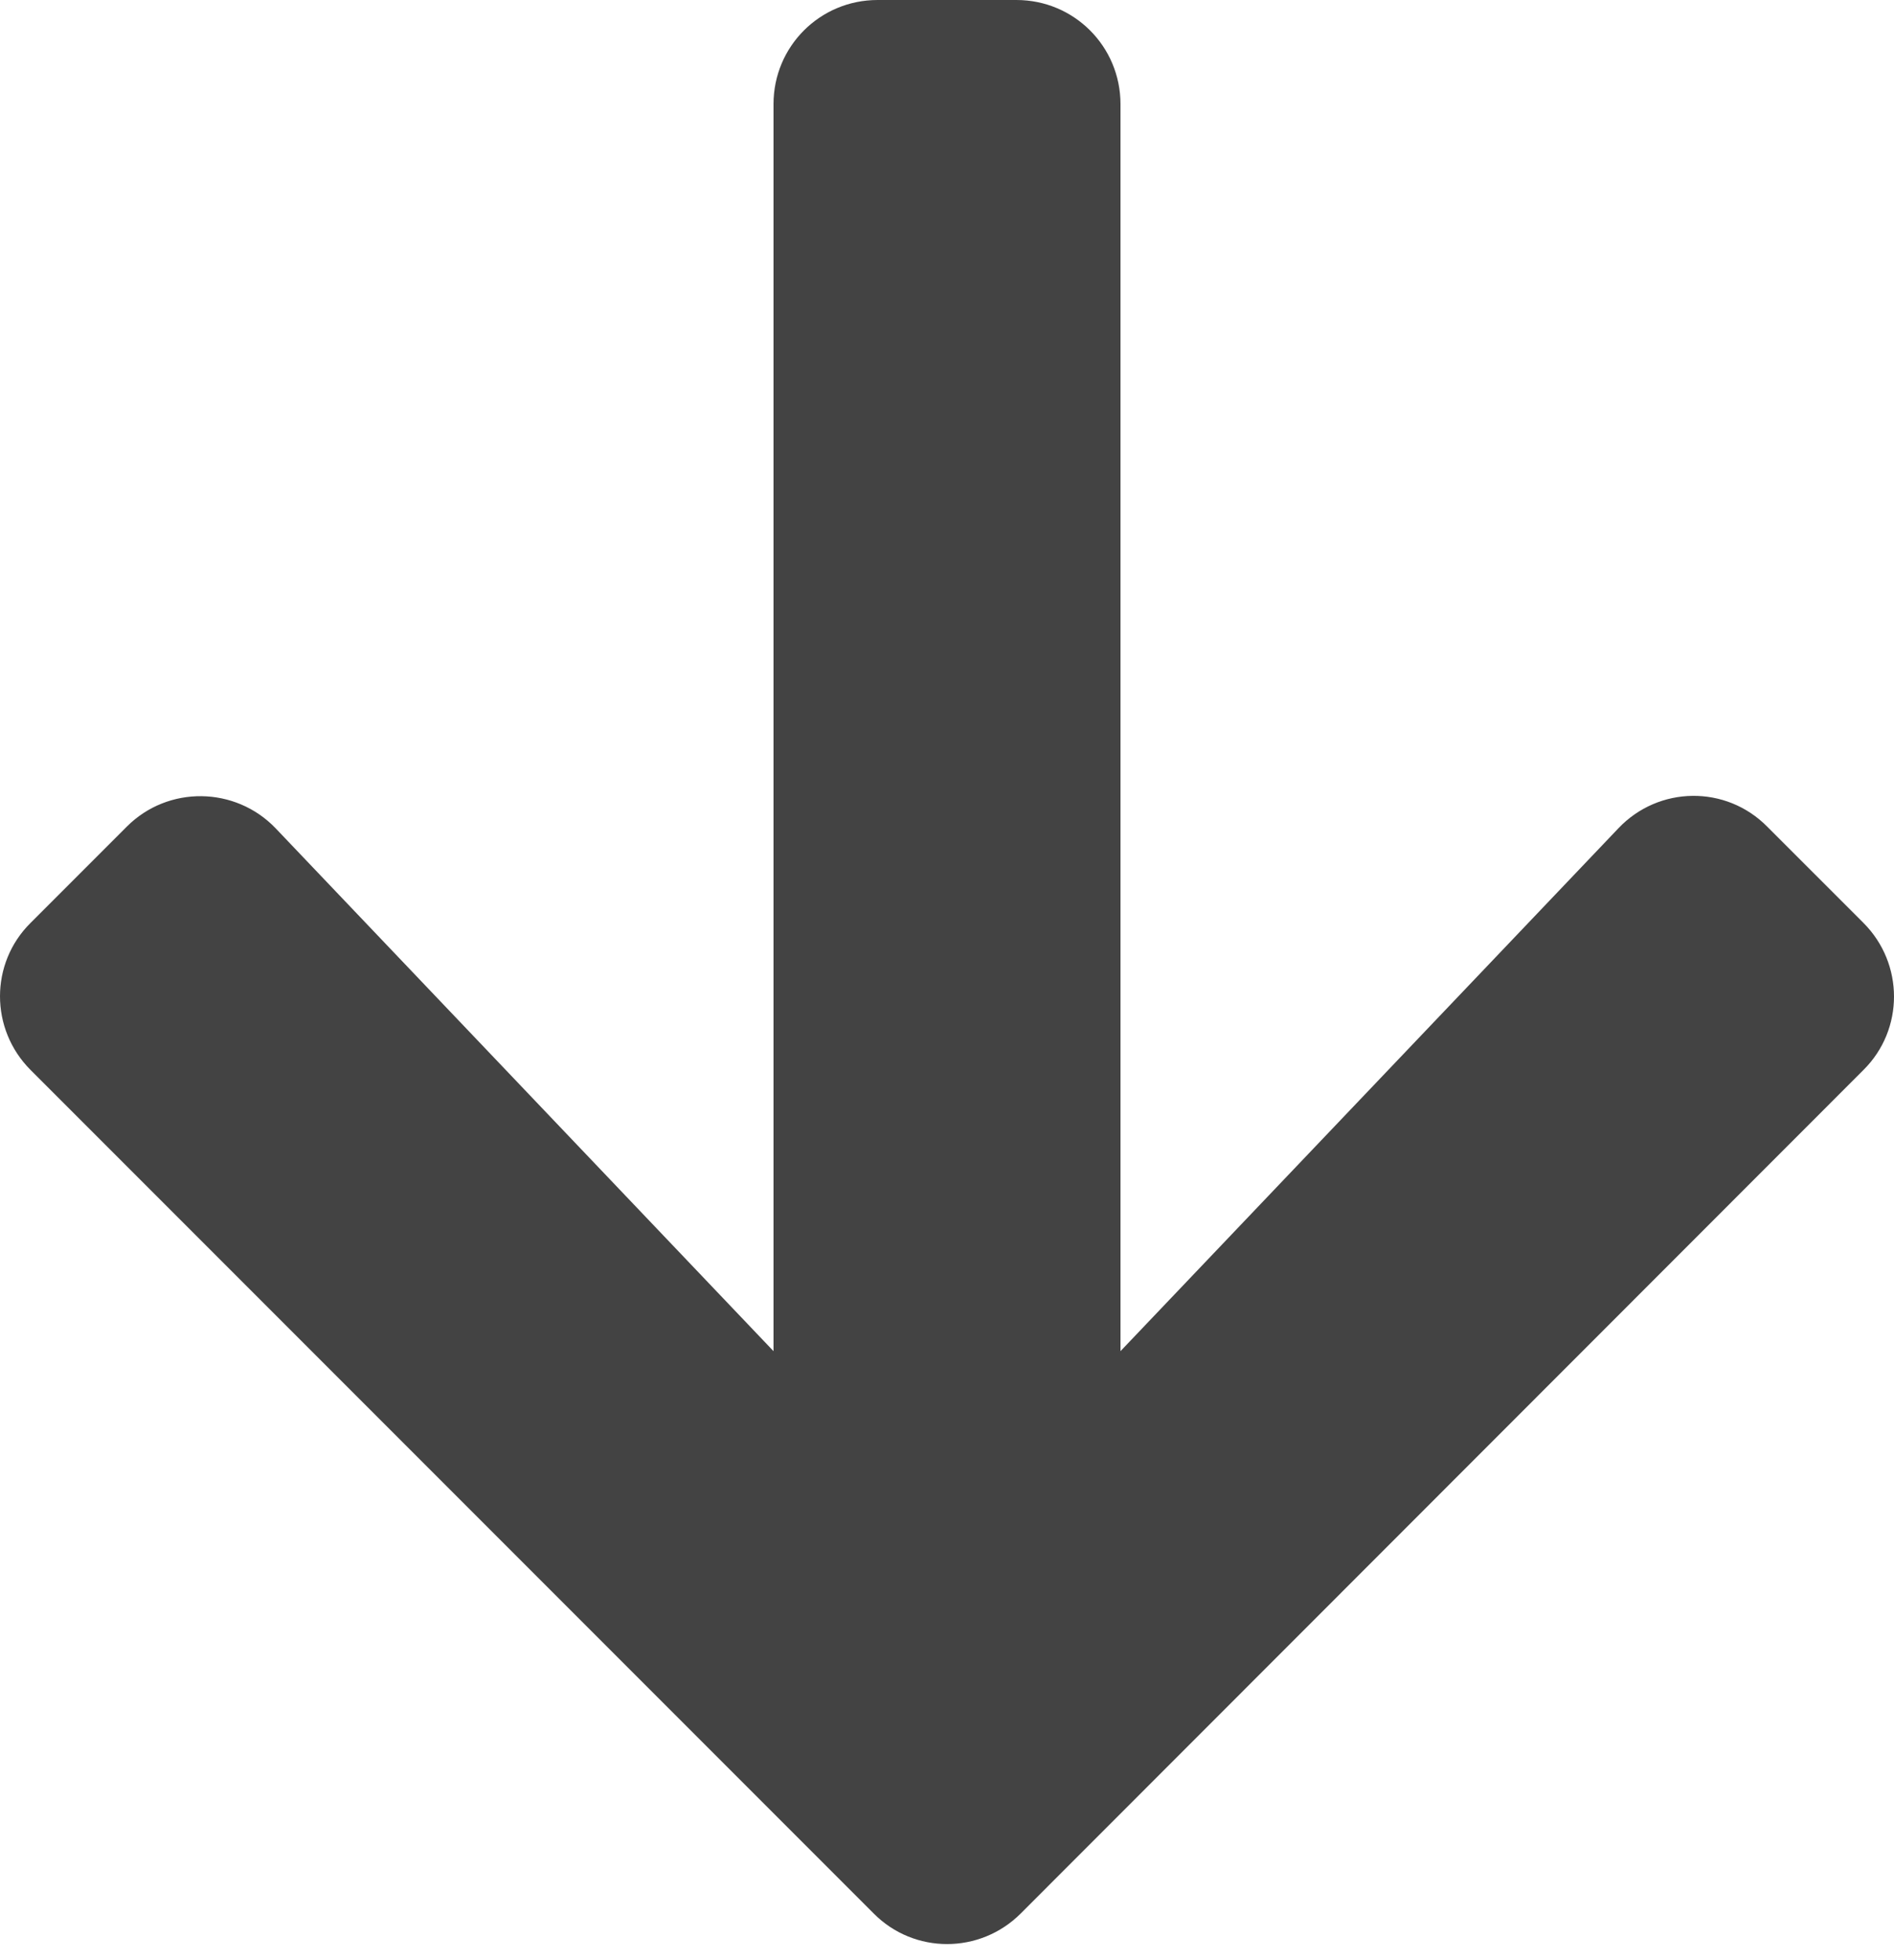 <svg width="87" height="90" viewBox="0 0 87 90" fill="none" xmlns="http://www.w3.org/2000/svg">
<path d="M81.173 37.952L85.596 42.374C87.468 44.247 87.468 47.275 85.596 49.128L46.887 87.857C45.014 89.729 41.986 89.729 40.133 87.857L1.405 49.128C-0.468 47.255 -0.468 44.227 1.405 42.374L5.827 37.952C7.72 36.059 10.808 36.099 12.661 38.031L35.531 62.038V4.781C35.531 2.132 37.663 0 40.312 0H46.688C49.337 0 51.469 2.132 51.469 4.781V62.038L74.34 38.031C76.192 36.079 79.28 36.039 81.173 37.952Z" fill="#434343"/>
</svg>

